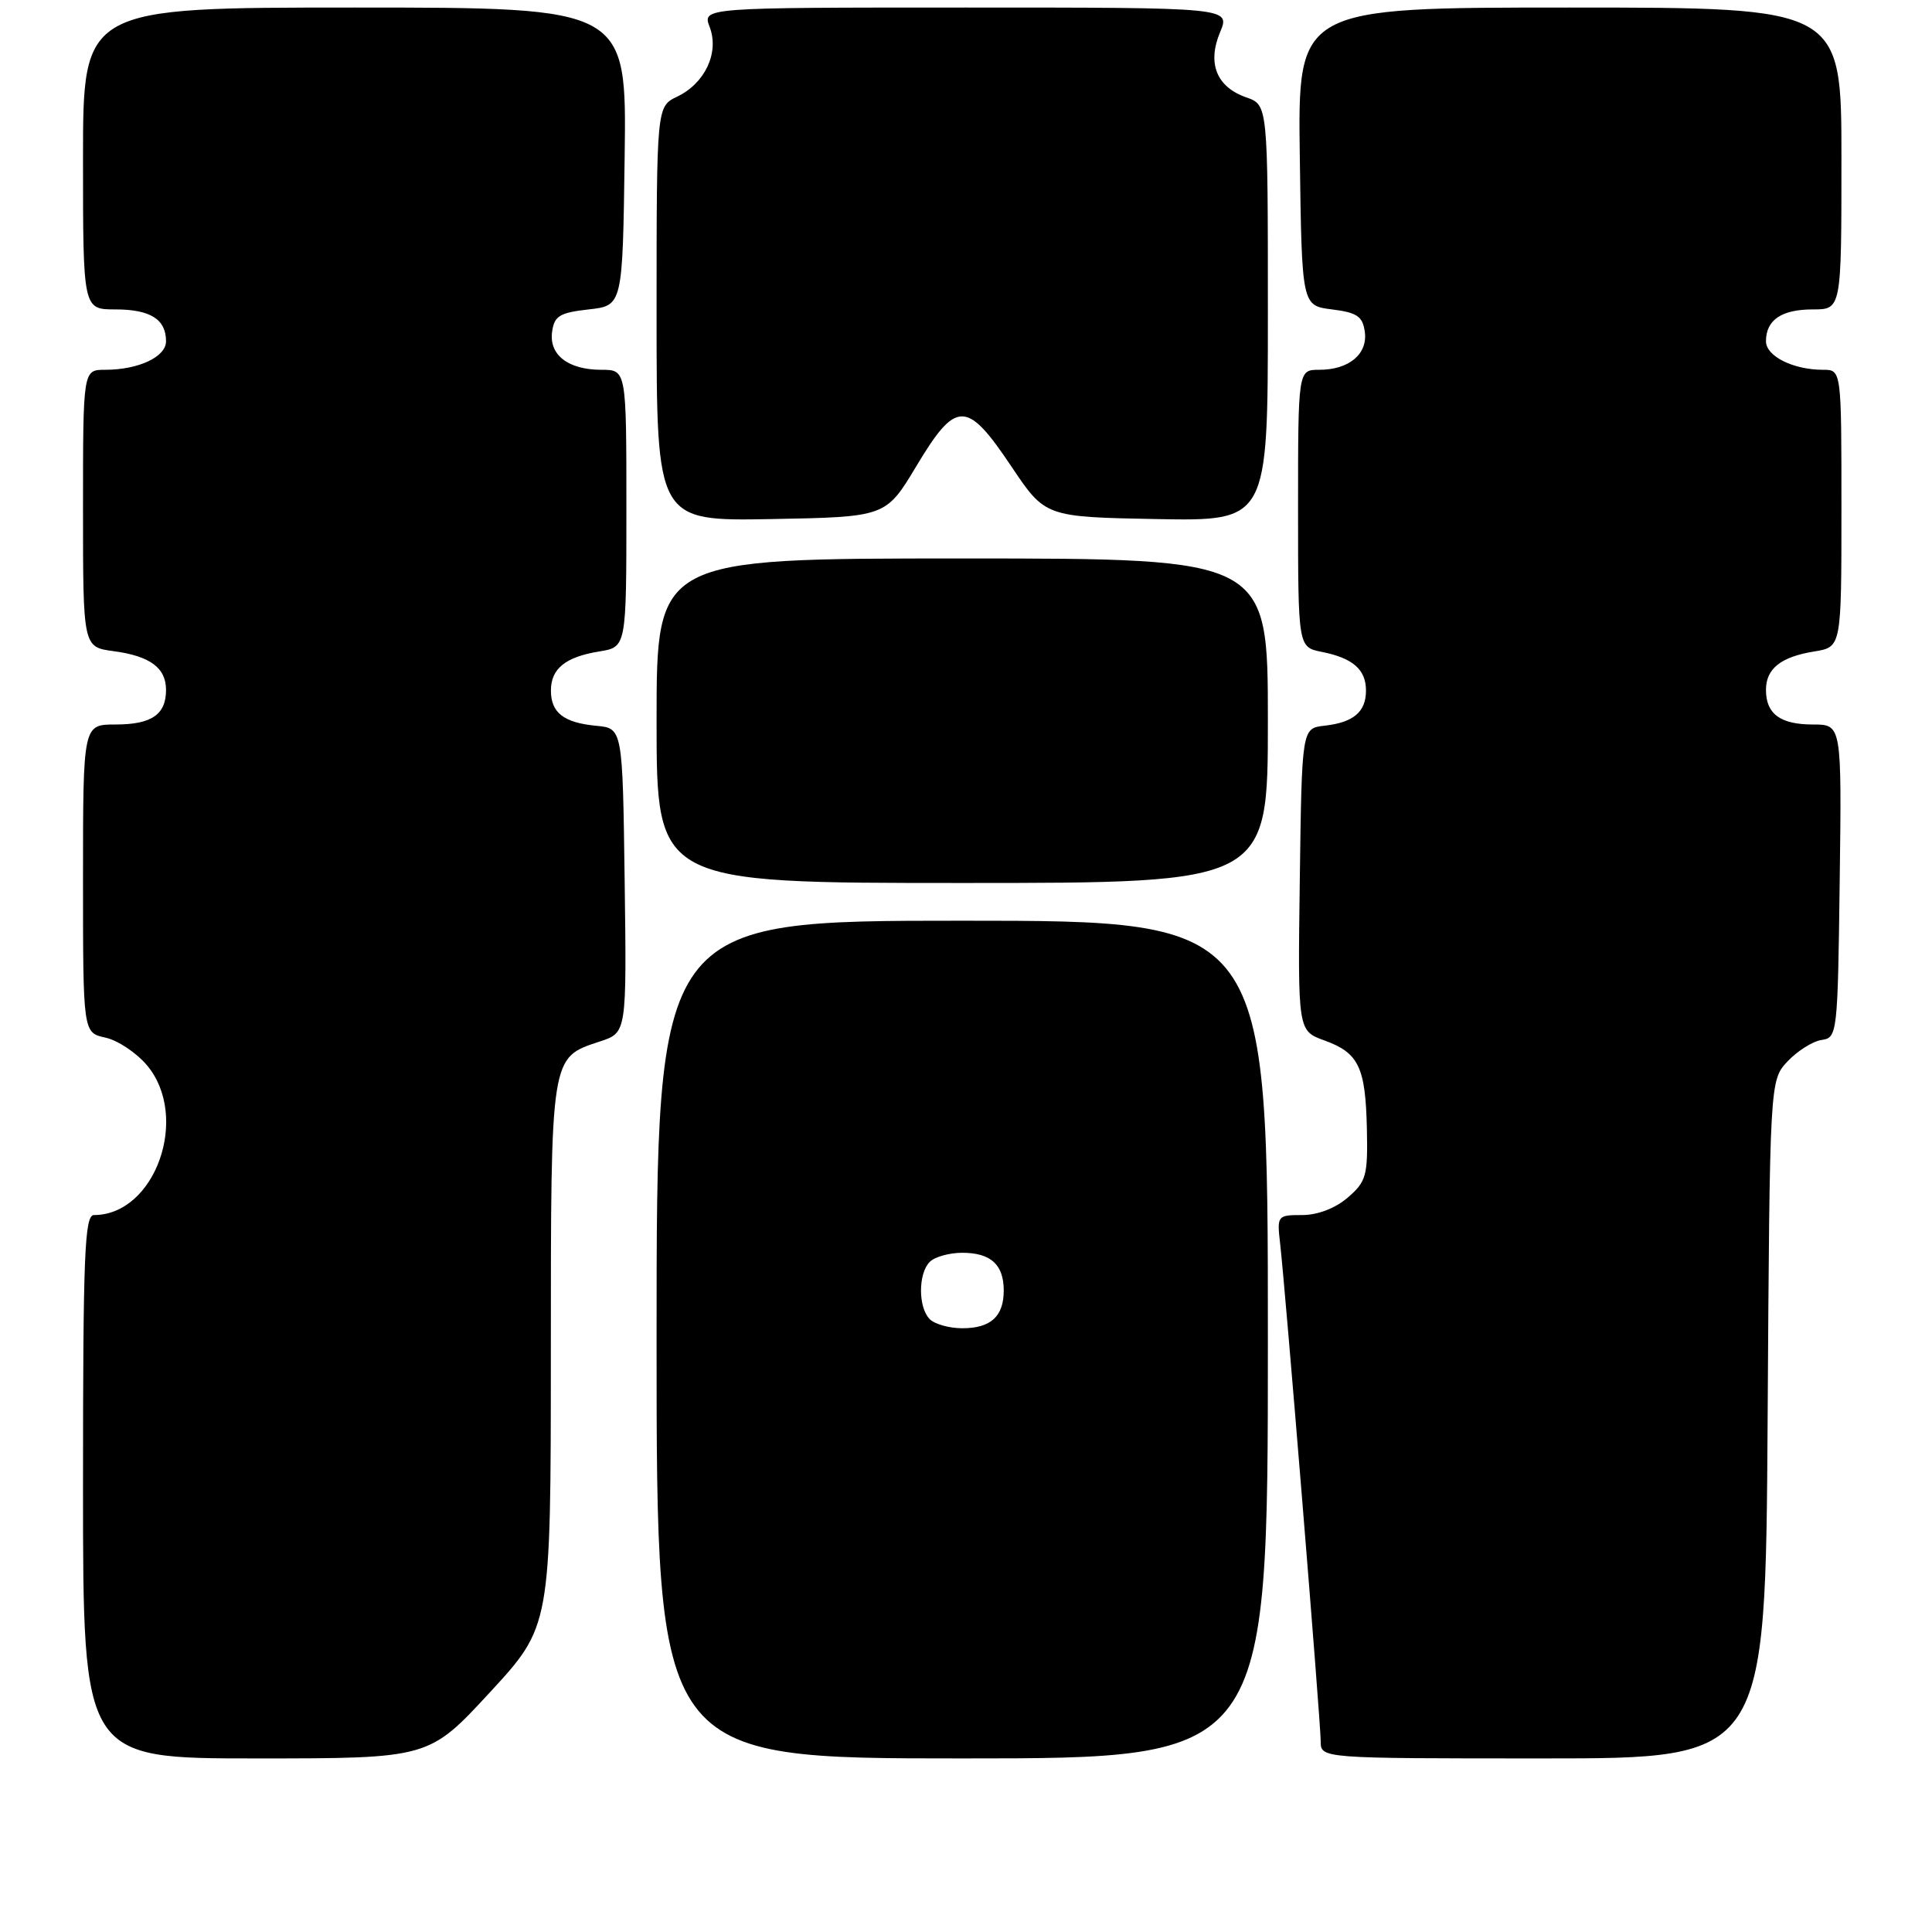 <?xml version="1.0" encoding="UTF-8" standalone="no"?>
<!DOCTYPE svg PUBLIC "-//W3C//DTD SVG 1.1//EN" "http://www.w3.org/Graphics/SVG/1.1/DTD/svg11.dtd" >
<svg xmlns="http://www.w3.org/2000/svg" xmlns:xlink="http://www.w3.org/1999/xlink" version="1.1" viewBox="0 0 256 256">
 <g >
 <path fill="currentColor"
d=" M 64.91 224.25 C 72.98 215.50 72.98 215.50 72.99 179.47 C 73.00 139.53 72.90 140.18 79.52 137.99 C 83.04 136.83 83.04 136.83 82.77 116.67 C 82.50 96.50 82.50 96.50 79.00 96.17 C 74.70 95.76 73.00 94.44 73.00 91.50 C 73.00 88.60 74.92 87.05 79.41 86.32 C 83.00 85.74 83.00 85.74 83.00 67.37 C 83.00 49.00 83.00 49.00 79.69 49.00 C 75.28 49.00 72.72 47.02 73.16 43.94 C 73.45 41.86 74.16 41.43 78.00 41.00 C 82.50 40.50 82.50 40.50 82.77 20.75 C 83.04 1.00 83.04 1.00 47.02 1.00 C 11.00 1.00 11.00 1.00 11.00 21.00 C 11.00 41.00 11.00 41.00 15.30 41.00 C 19.92 41.00 22.00 42.31 22.00 45.22 C 22.00 47.29 18.35 49.00 13.93 49.00 C 11.00 49.00 11.00 49.00 11.00 67.37 C 11.00 85.74 11.00 85.74 15.04 86.28 C 19.89 86.93 22.00 88.49 22.00 91.42 C 22.00 94.69 20.08 96.00 15.30 96.00 C 11.00 96.00 11.00 96.00 11.00 116.42 C 11.00 136.84 11.00 136.84 13.97 137.49 C 15.61 137.85 18.08 139.50 19.47 141.15 C 25.20 147.96 20.59 161.00 12.45 161.00 C 11.21 161.00 11.00 166.18 11.00 197.00 C 11.00 233.00 11.00 233.00 33.92 233.00 C 56.83 233.00 56.83 233.00 64.91 224.25 Z  M 168.00 177.50 C 168.00 122.00 168.00 122.00 127.50 122.00 C 87.00 122.00 87.00 122.00 87.00 177.50 C 87.00 233.00 87.00 233.00 127.50 233.00 C 168.00 233.00 168.00 233.00 168.00 177.50 Z  M 234.22 188.08 C 234.50 143.16 234.50 143.16 236.87 140.63 C 238.18 139.24 240.21 137.97 241.37 137.80 C 243.45 137.51 243.51 137.05 243.77 116.75 C 244.04 96.00 244.04 96.00 240.22 96.00 C 235.90 96.00 234.00 94.60 234.00 91.42 C 234.00 88.60 235.96 87.04 240.41 86.32 C 244.00 85.74 244.00 85.74 244.00 67.37 C 244.00 49.00 244.00 49.00 241.57 49.00 C 237.61 49.00 234.00 47.20 234.00 45.22 C 234.00 42.40 236.05 41.00 240.20 41.00 C 244.00 41.00 244.00 41.00 244.00 21.00 C 244.00 1.00 244.00 1.00 207.98 1.00 C 171.96 1.00 171.96 1.00 172.23 20.75 C 172.50 40.50 172.50 40.50 176.50 41.00 C 179.81 41.41 180.56 41.92 180.84 43.94 C 181.26 46.90 178.76 49.00 174.81 49.00 C 172.00 49.00 172.00 49.00 172.00 67.38 C 172.00 85.75 172.00 85.75 175.15 86.38 C 179.27 87.20 181.00 88.72 181.00 91.50 C 181.00 94.33 179.35 95.73 175.50 96.16 C 172.50 96.50 172.50 96.50 172.23 116.54 C 171.96 136.58 171.96 136.58 175.48 137.86 C 180.04 139.51 180.94 141.38 181.12 149.60 C 181.25 155.80 181.04 156.57 178.58 158.69 C 176.92 160.11 174.60 161.00 172.54 161.00 C 169.26 161.00 169.20 161.08 169.62 164.75 C 170.32 170.80 175.00 228.23 175.00 230.73 C 175.00 233.00 175.00 233.00 204.47 233.00 C 233.94 233.00 233.94 233.00 234.22 188.08 Z  M 168.00 95.50 C 168.00 74.00 168.00 74.00 127.50 74.00 C 87.00 74.00 87.00 74.00 87.00 95.50 C 87.00 117.00 87.00 117.00 127.50 117.00 C 168.00 117.00 168.00 117.00 168.00 95.50 Z  M 121.43 61.75 C 126.70 52.97 128.10 52.98 134.00 61.79 C 138.50 68.50 138.50 68.50 153.25 68.78 C 168.00 69.05 168.00 69.05 168.00 41.47 C 168.00 13.90 168.00 13.90 165.13 12.90 C 161.19 11.52 159.94 8.39 161.67 4.26 C 163.03 1.00 163.03 1.00 128.04 1.00 C 93.05 1.00 93.05 1.00 94.04 3.59 C 95.32 6.97 93.43 11.03 89.74 12.80 C 87.00 14.11 87.00 14.11 87.00 41.58 C 87.00 69.05 87.00 69.05 102.19 68.78 C 117.38 68.50 117.38 68.50 121.43 61.75 Z  M 123.20 174.80 C 121.65 173.25 121.65 168.75 123.20 167.20 C 123.86 166.54 125.79 166.00 127.50 166.00 C 131.28 166.00 133.00 167.56 133.00 171.00 C 133.00 174.44 131.28 176.00 127.50 176.00 C 125.80 176.00 123.86 175.46 123.20 174.80 Z "/>
</g>
</svg>